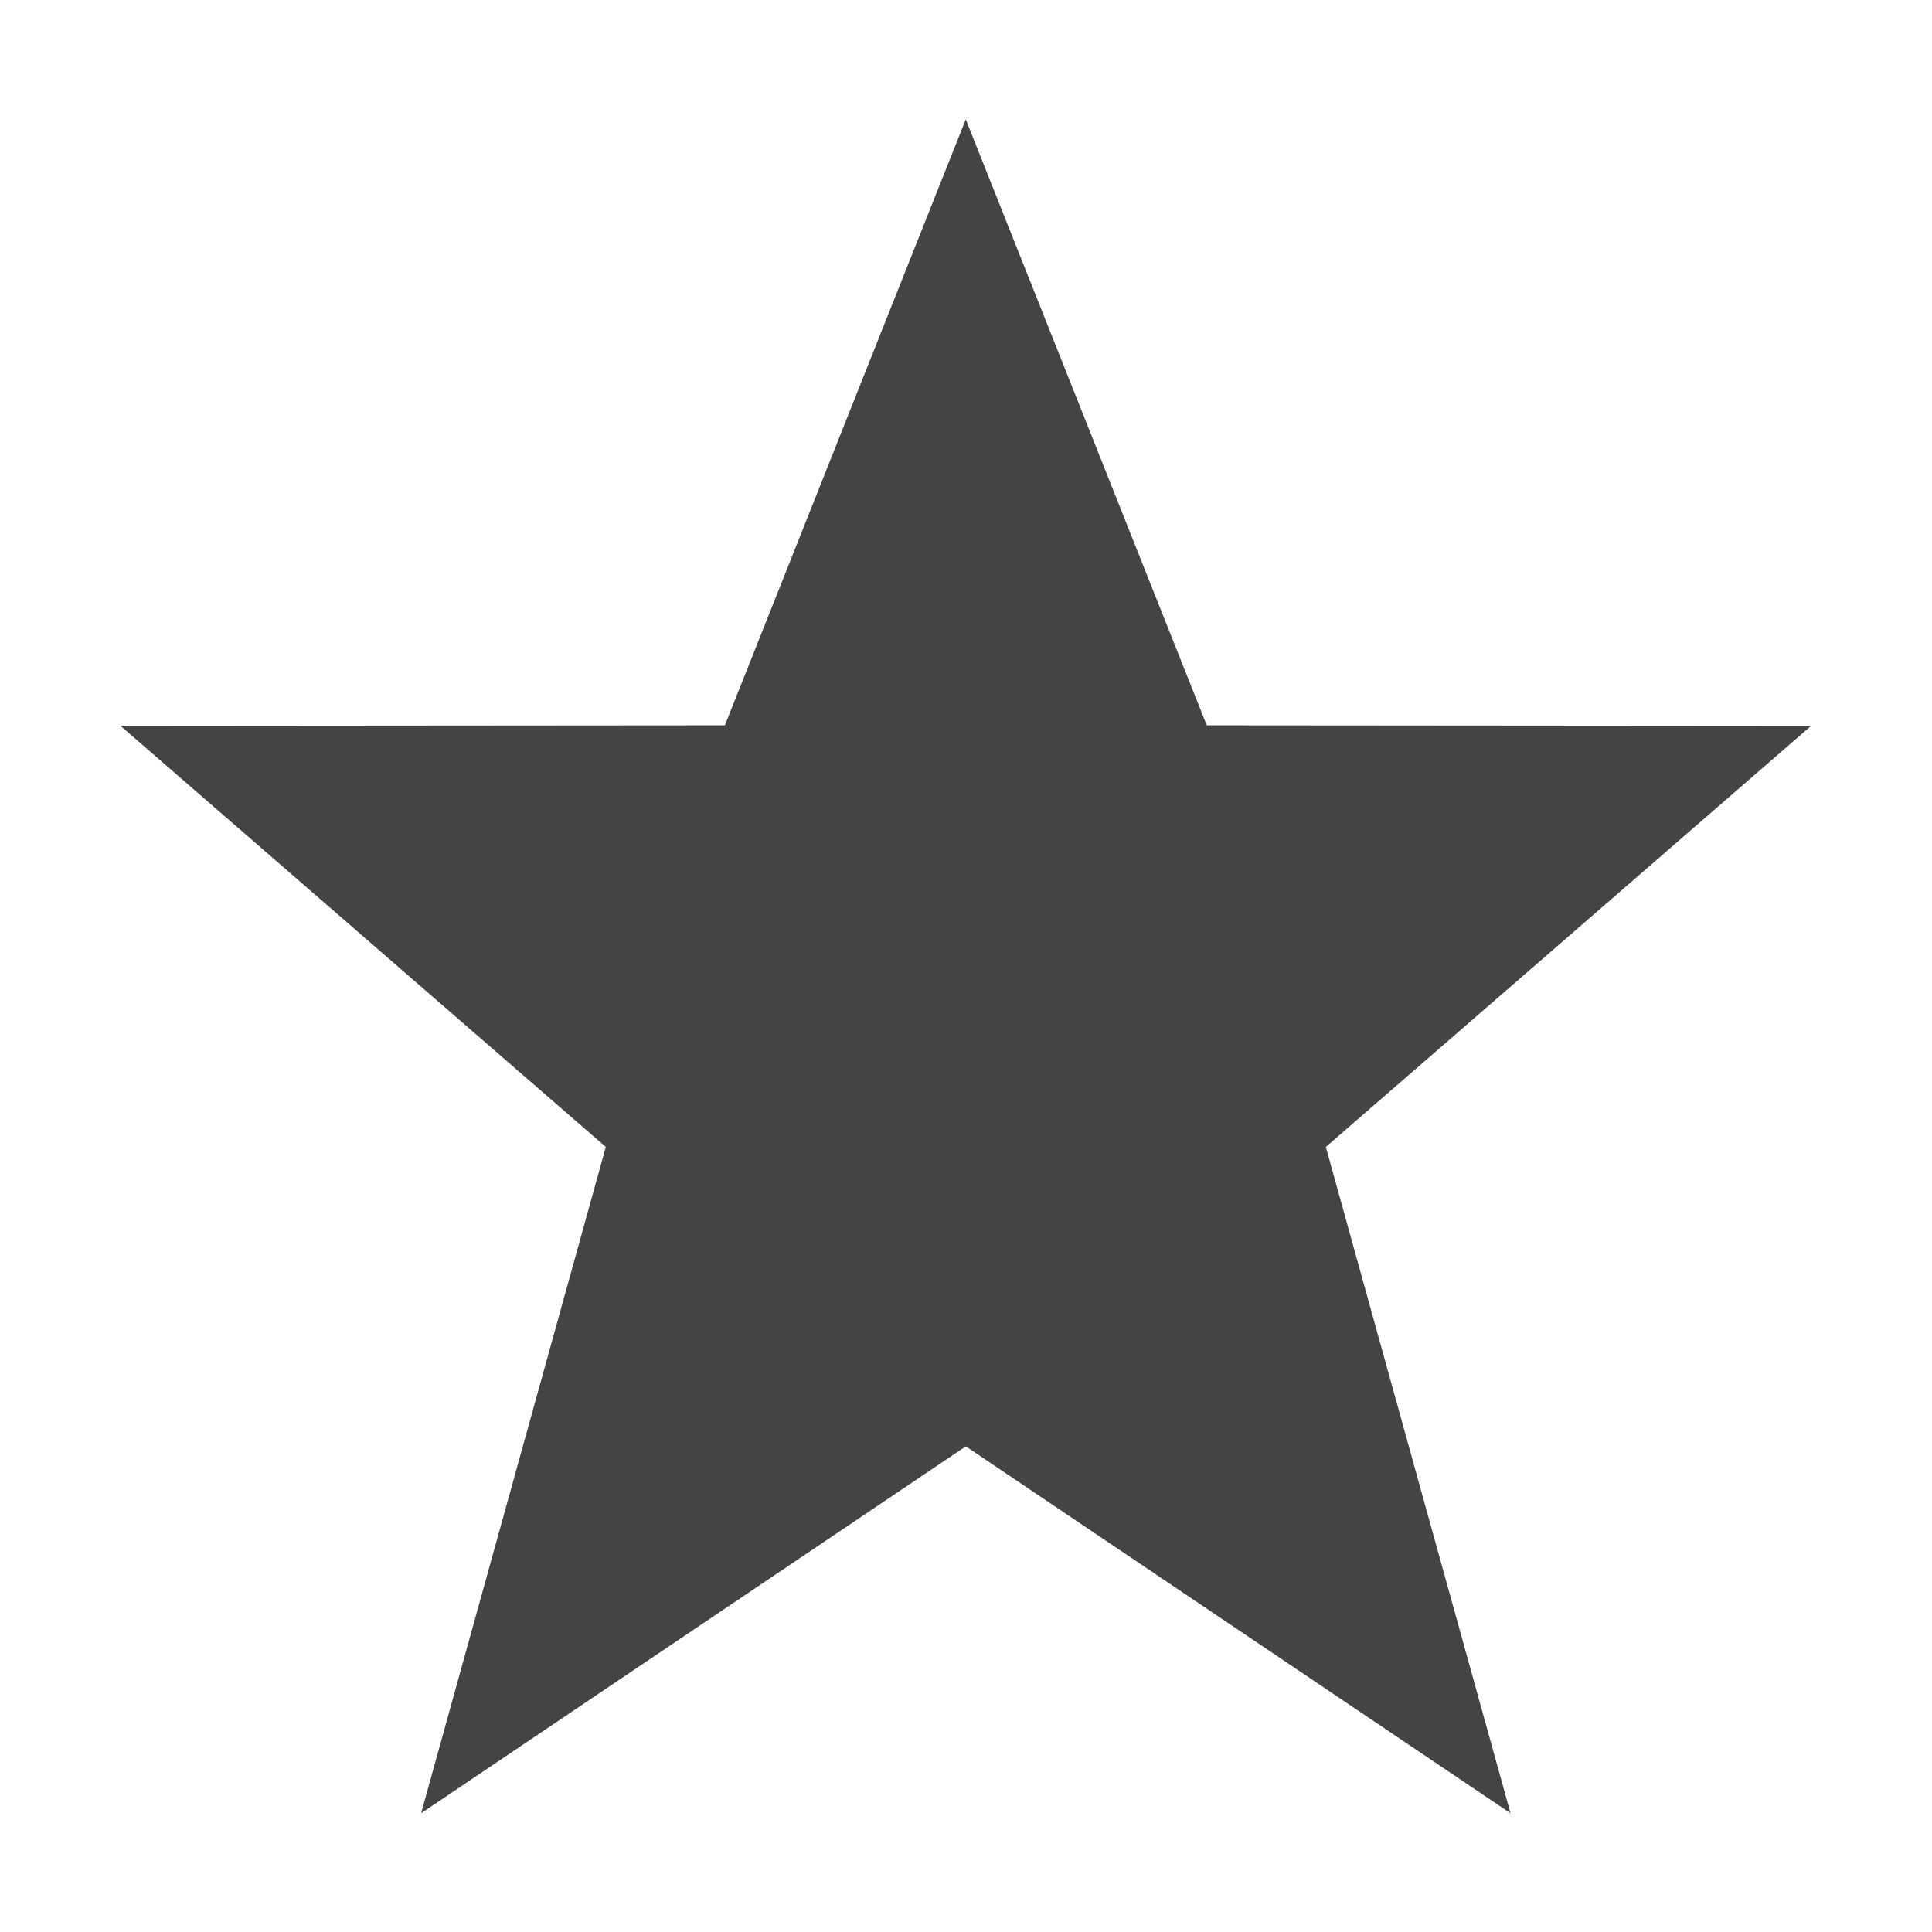 <?xml version="1.0" encoding="utf-8"?>
<!-- Generated by IcoMoon.io -->
<!DOCTYPE svg PUBLIC "-//W3C//DTD SVG 1.1//EN" "http://www.w3.org/Graphics/SVG/1.1/DTD/svg11.dtd">
<svg version="1.1" xmlns="http://www.w3.org/2000/svg" xmlns:xlink="http://www.w3.org/1999/xlink" width="32" height="32" viewBox="0 0 32 32">
<path fill="#444" d="M15.996 1.977l3.992 10.037 10.010 0.008-8.038 6.975 3.059 11.036-9.022-6.077-9.022 6.077 3.059-11.036-8.038-6.975 10.010-0.008z"></path>
</svg>
